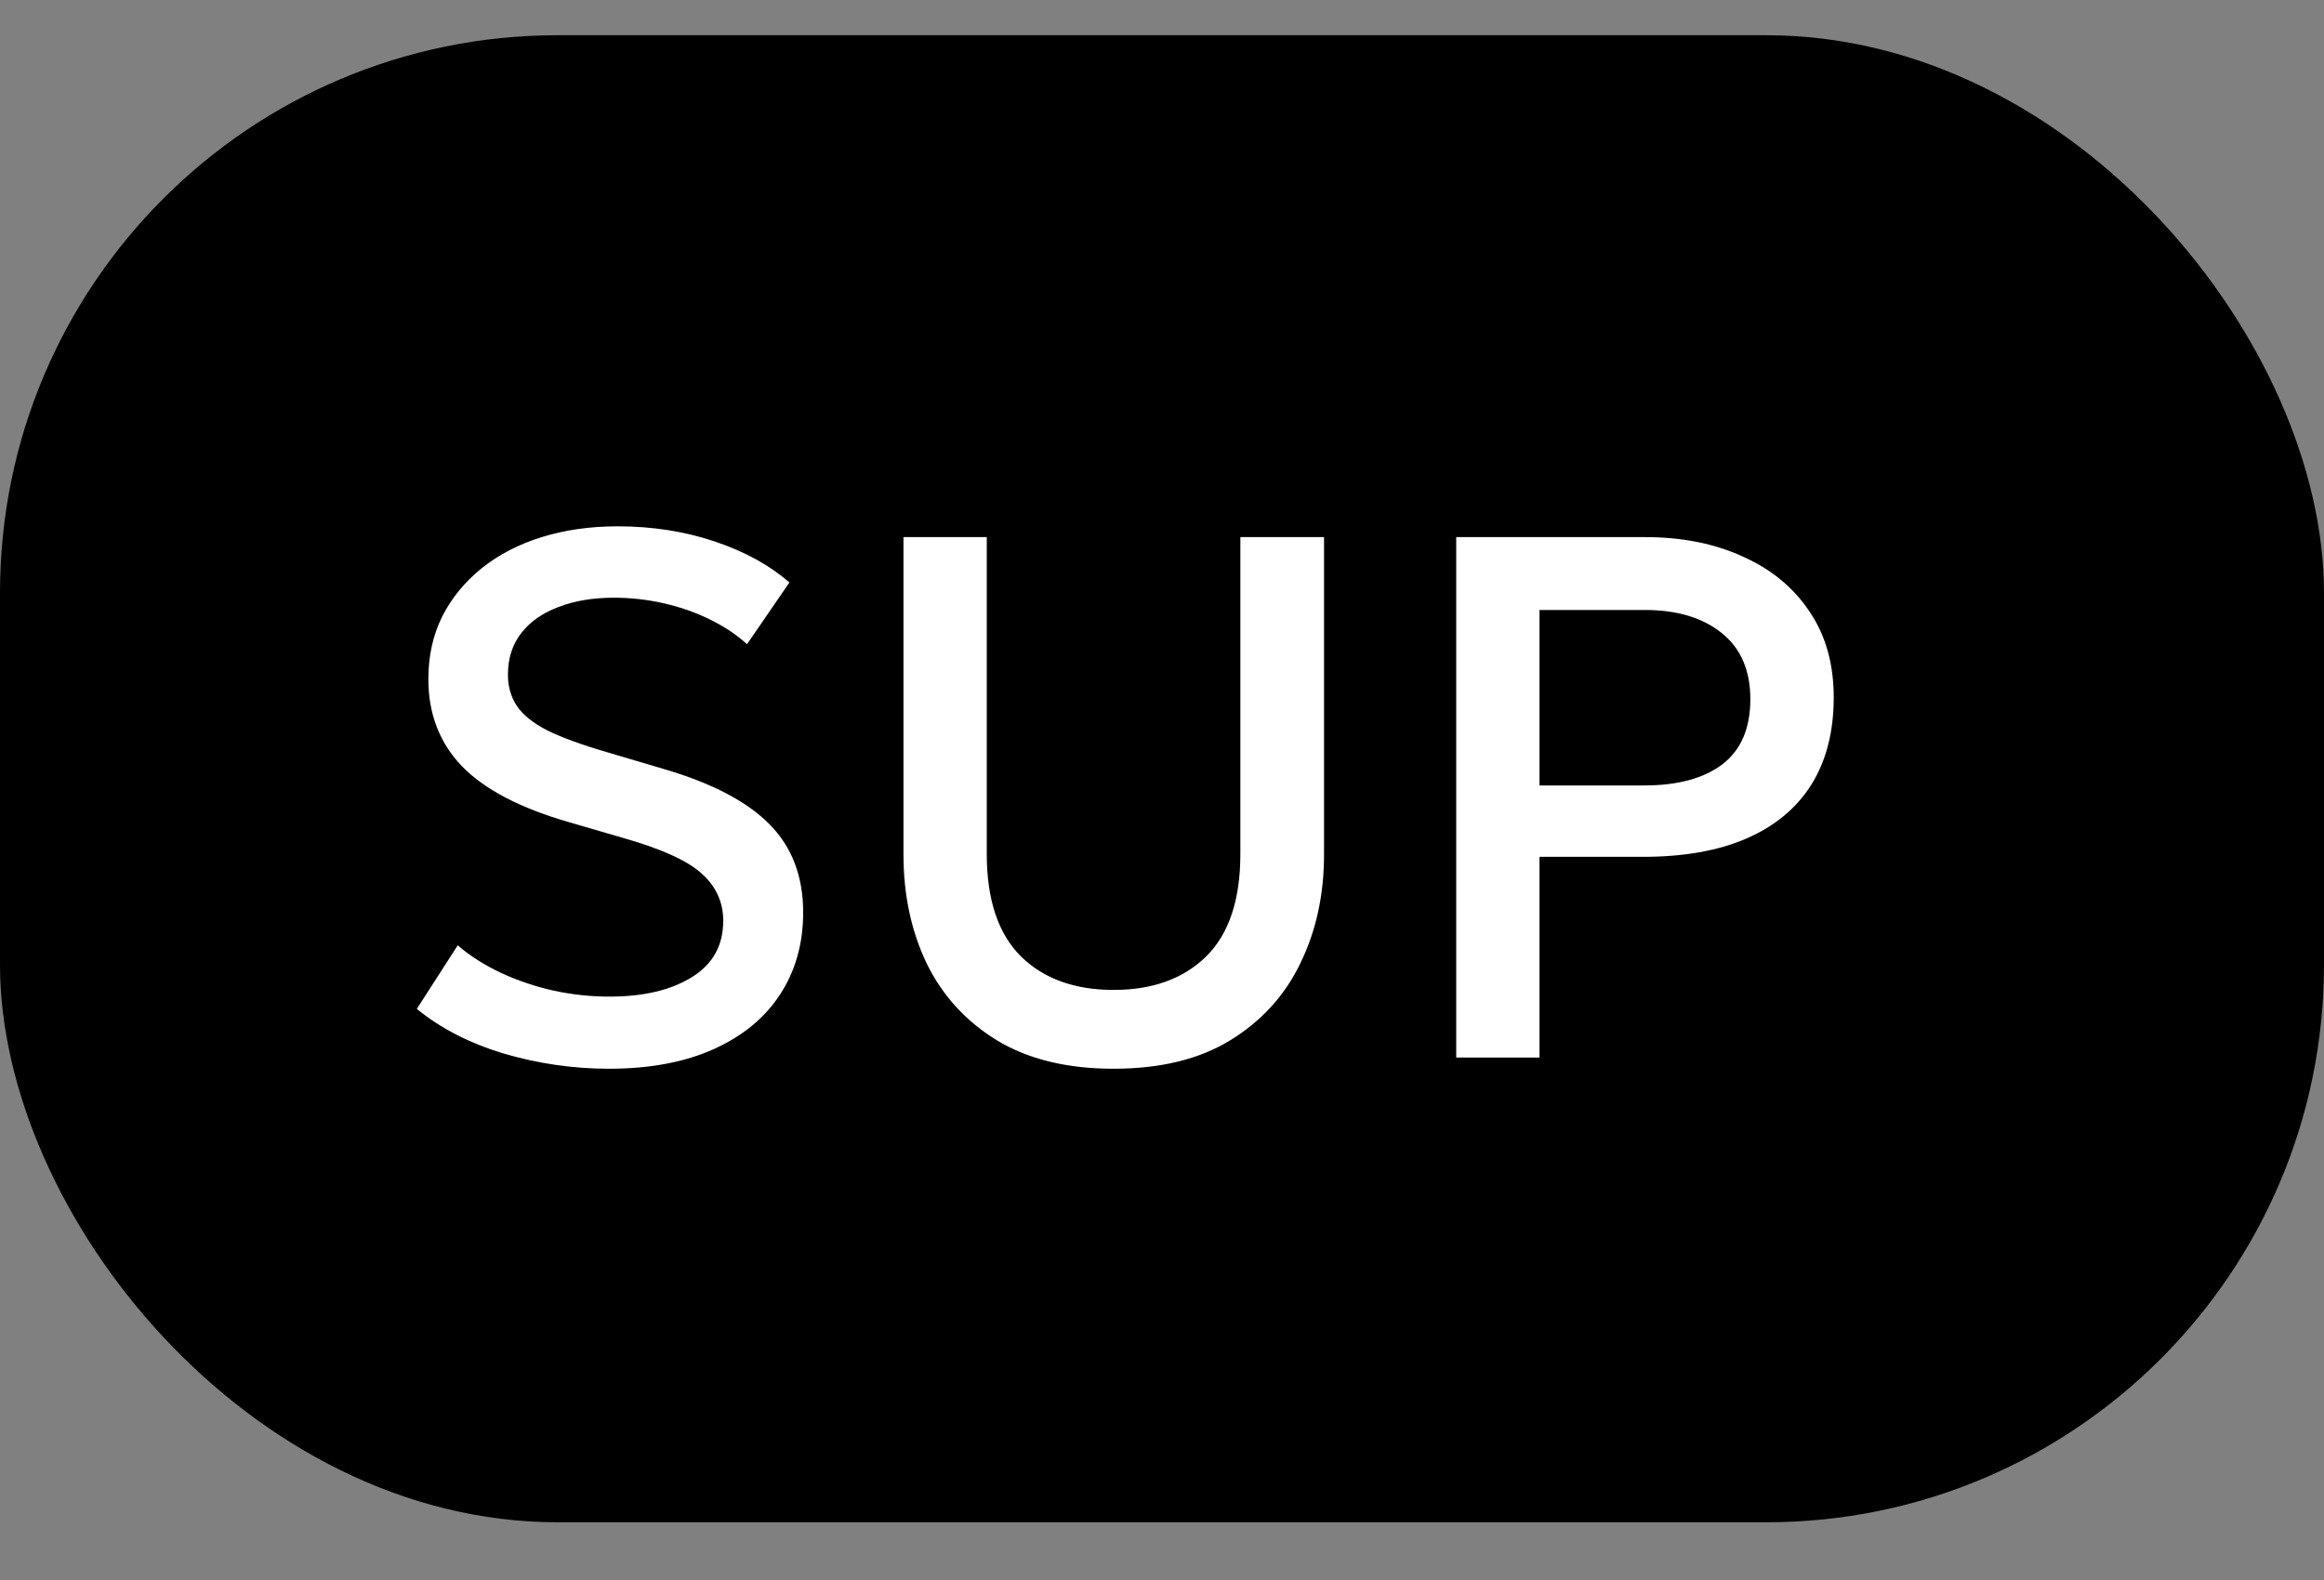 <svg width="25" height="17" viewBox="0 0 25 17" fill="none" xmlns="http://www.w3.org/2000/svg">
<rect x="0" y="0" width="25" height="17" fill="#808080" stroke="none"/>
<rect y="0.379" width="25" height="16" rx="6" fill="black"/>
<path d="M6.552 11.499C6.165 11.499 5.787 11.444 5.416 11.335C5.048 11.223 4.737 11.063 4.484 10.855L4.924 10.171C5.057 10.286 5.212 10.384 5.388 10.467C5.567 10.55 5.756 10.614 5.956 10.659C6.156 10.702 6.356 10.723 6.556 10.723C6.921 10.723 7.216 10.654 7.44 10.515C7.667 10.376 7.78 10.174 7.78 9.907C7.78 9.707 7.703 9.538 7.548 9.399C7.396 9.26 7.113 9.132 6.7 9.015L6.124 8.847C5.596 8.695 5.211 8.494 4.968 8.243C4.728 7.992 4.608 7.68 4.608 7.307C4.608 7.059 4.657 6.835 4.756 6.635C4.857 6.435 4.999 6.262 5.18 6.115C5.364 5.968 5.58 5.856 5.828 5.779C6.076 5.702 6.348 5.663 6.644 5.663C7.02 5.663 7.369 5.718 7.692 5.827C8.015 5.936 8.281 6.083 8.492 6.267L8.036 6.931C7.921 6.827 7.787 6.738 7.632 6.663C7.48 6.588 7.316 6.531 7.14 6.491C6.964 6.451 6.785 6.431 6.604 6.431C6.38 6.431 6.181 6.464 6.008 6.531C5.837 6.595 5.704 6.688 5.608 6.811C5.512 6.934 5.464 7.083 5.464 7.259C5.464 7.387 5.496 7.499 5.56 7.595C5.624 7.691 5.733 7.779 5.888 7.859C6.045 7.936 6.261 8.015 6.536 8.095L7.144 8.275C7.661 8.427 8.04 8.626 8.28 8.871C8.52 9.114 8.64 9.43 8.64 9.819C8.64 10.152 8.557 10.446 8.392 10.699C8.229 10.95 7.992 11.146 7.68 11.287C7.368 11.428 6.992 11.499 6.552 11.499ZM11.979 11.499C11.481 11.499 11.063 11.398 10.727 11.195C10.394 10.992 10.142 10.718 9.971 10.371C9.803 10.022 9.719 9.63 9.719 9.195V5.779H10.615V9.187C10.615 9.68 10.738 10.048 10.983 10.291C11.229 10.531 11.561 10.651 11.979 10.651C12.398 10.651 12.73 10.531 12.975 10.291C13.221 10.048 13.343 9.68 13.343 9.187V5.779H14.243V9.195C14.243 9.627 14.158 10.018 13.987 10.367C13.819 10.714 13.567 10.99 13.231 11.195C12.898 11.398 12.481 11.499 11.979 11.499ZM15.665 11.379V5.779H17.694C18.091 5.779 18.442 5.848 18.745 5.987C19.052 6.123 19.292 6.32 19.465 6.579C19.639 6.835 19.726 7.143 19.726 7.503C19.726 7.874 19.645 8.187 19.485 8.443C19.326 8.696 19.092 8.89 18.785 9.023C18.482 9.154 18.111 9.219 17.674 9.219H16.561V11.379H15.665ZM16.561 8.451H17.686C18.048 8.451 18.329 8.375 18.529 8.223C18.73 8.068 18.829 7.835 18.829 7.523C18.829 7.214 18.727 6.976 18.521 6.811C18.316 6.646 18.04 6.563 17.694 6.563H16.561V8.451Z" fill="white"/>
</svg>
